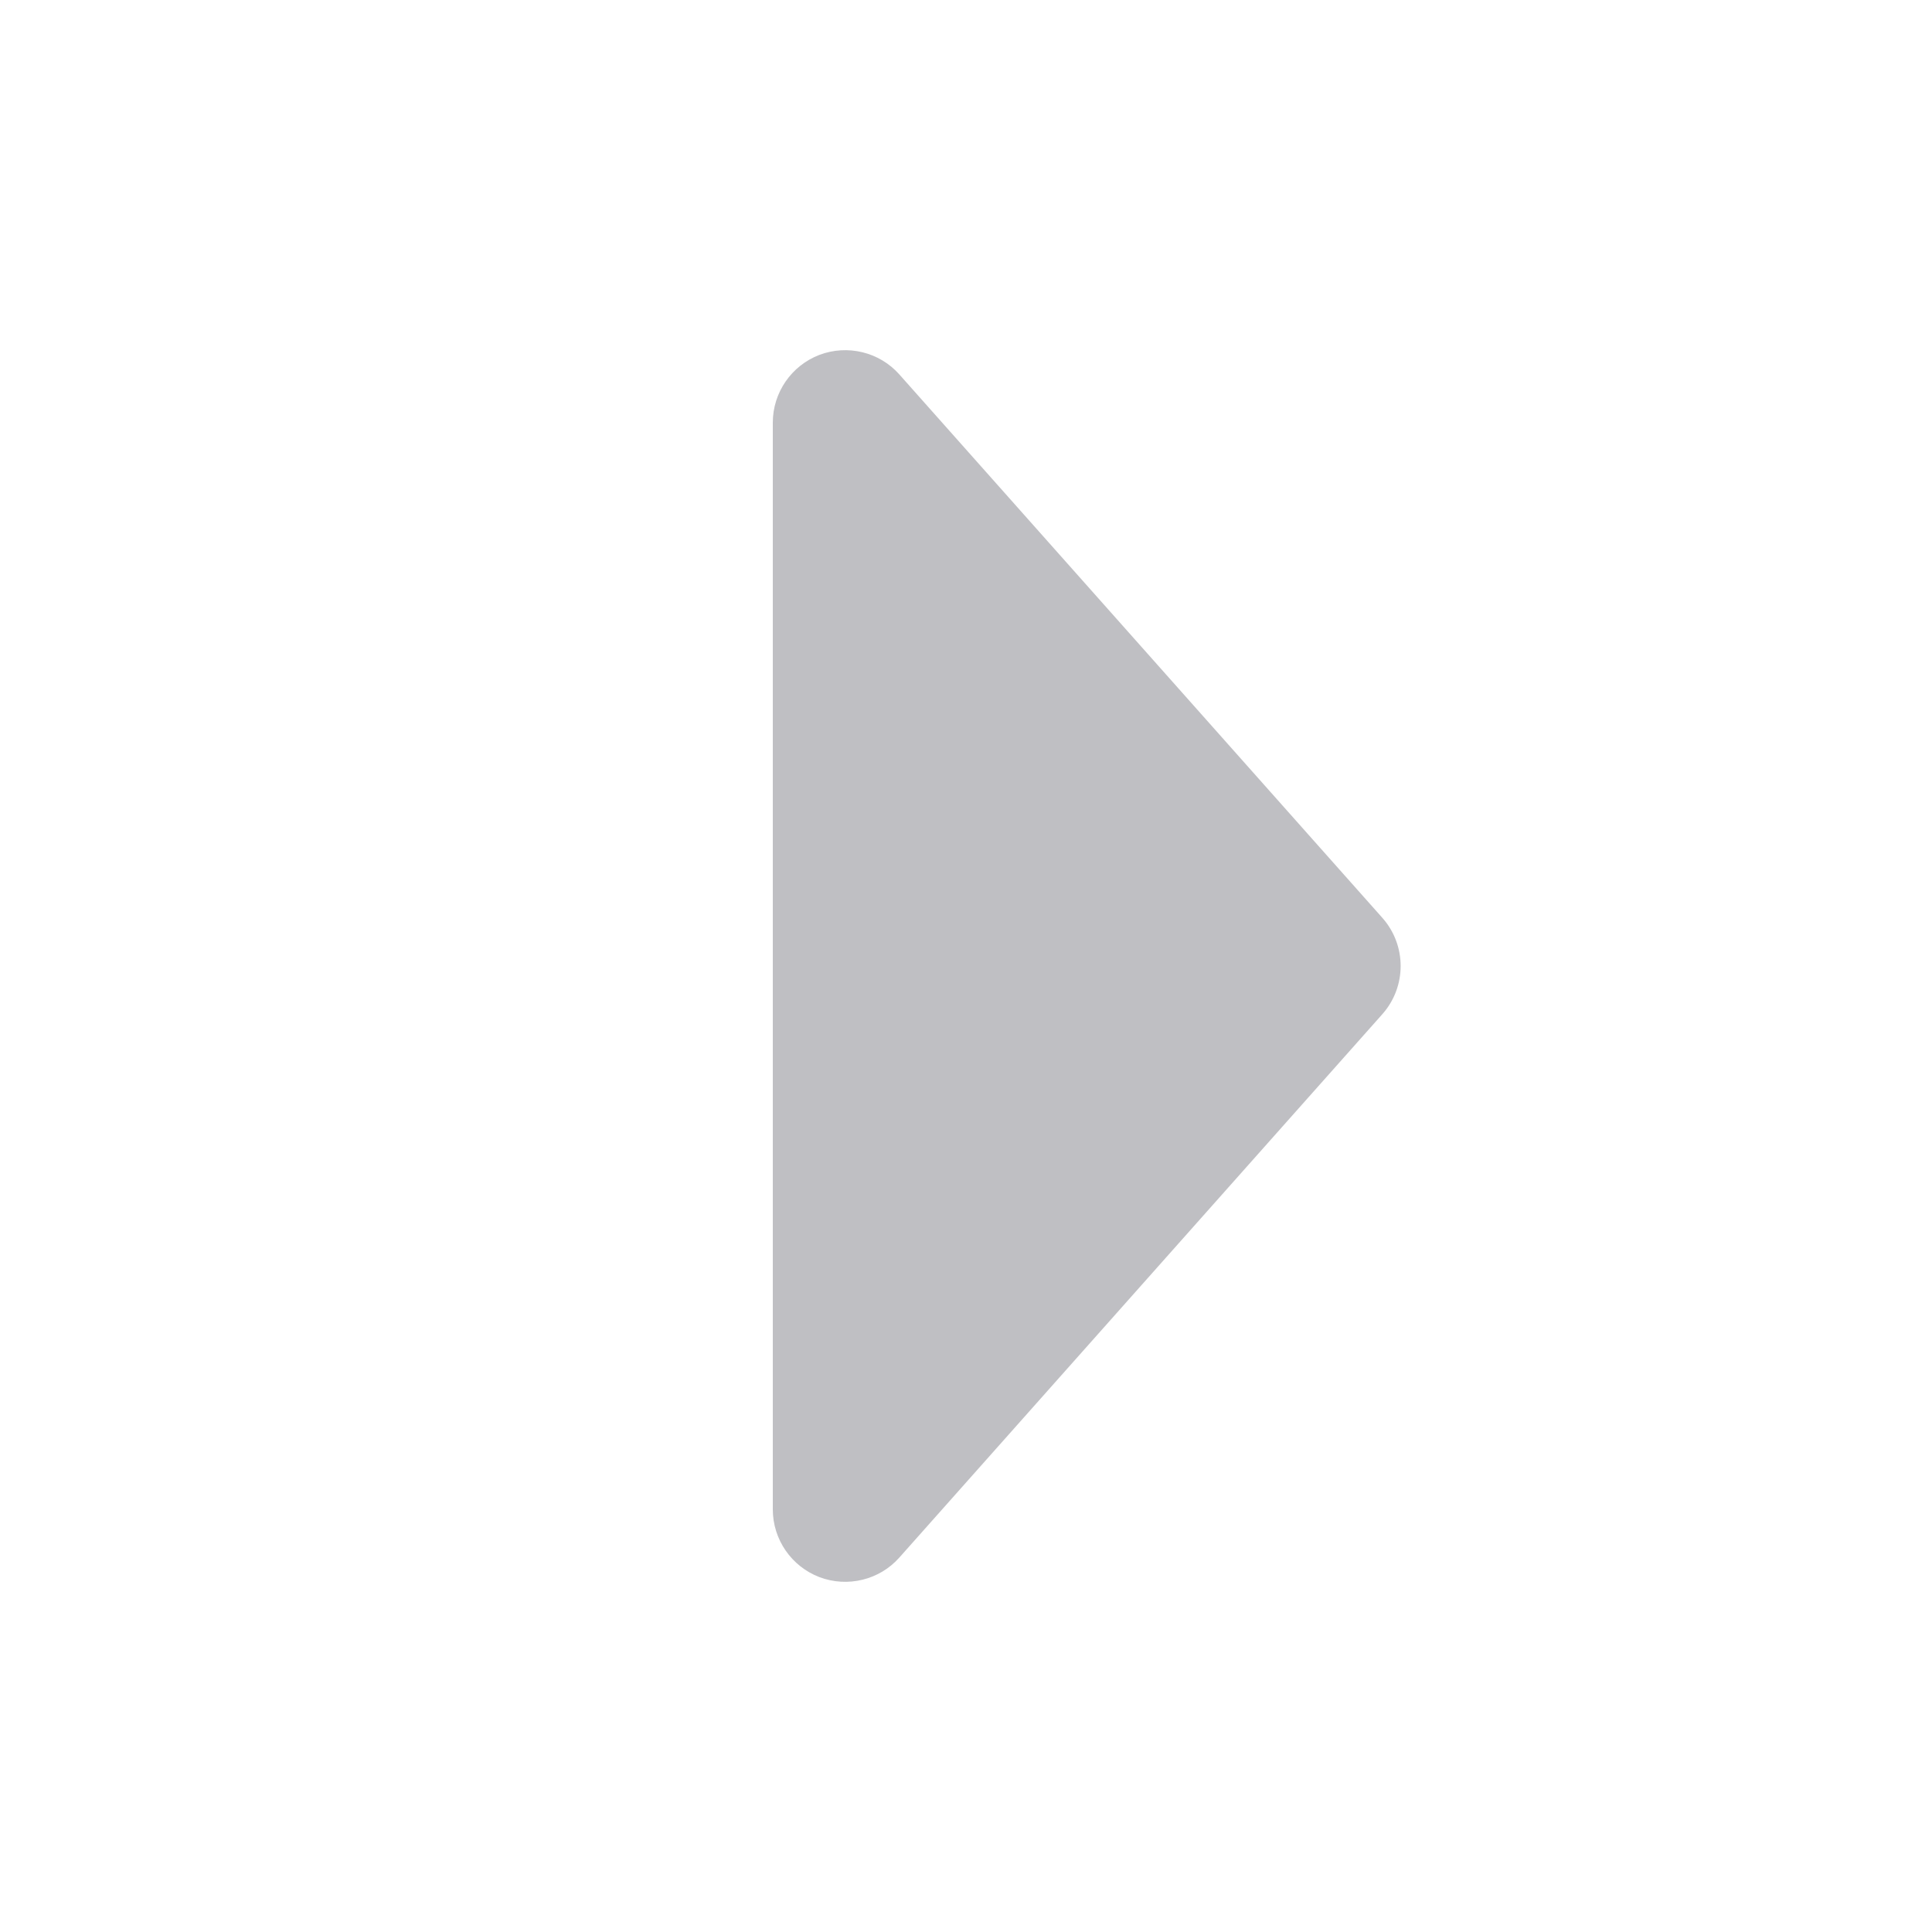 <svg width="16" height="16" viewBox="0 0 16 16" fill="none" xmlns="http://www.w3.org/2000/svg">
<g id="dropdownright-16">
<path id="Vector (Stroke)" d="M11.448 7.601C11.65 7.829 11.65 8.171 11.448 8.399L7.448 12.899C7.283 13.085 7.019 13.149 6.786 13.061C6.554 12.972 6.4 12.749 6.4 12.5L6.4 3.5C6.4 3.251 6.554 3.028 6.786 2.939C7.019 2.851 7.283 2.915 7.448 3.101L11.448 7.601Z" fill="#BFBFC3"/>
</g>
</svg>
